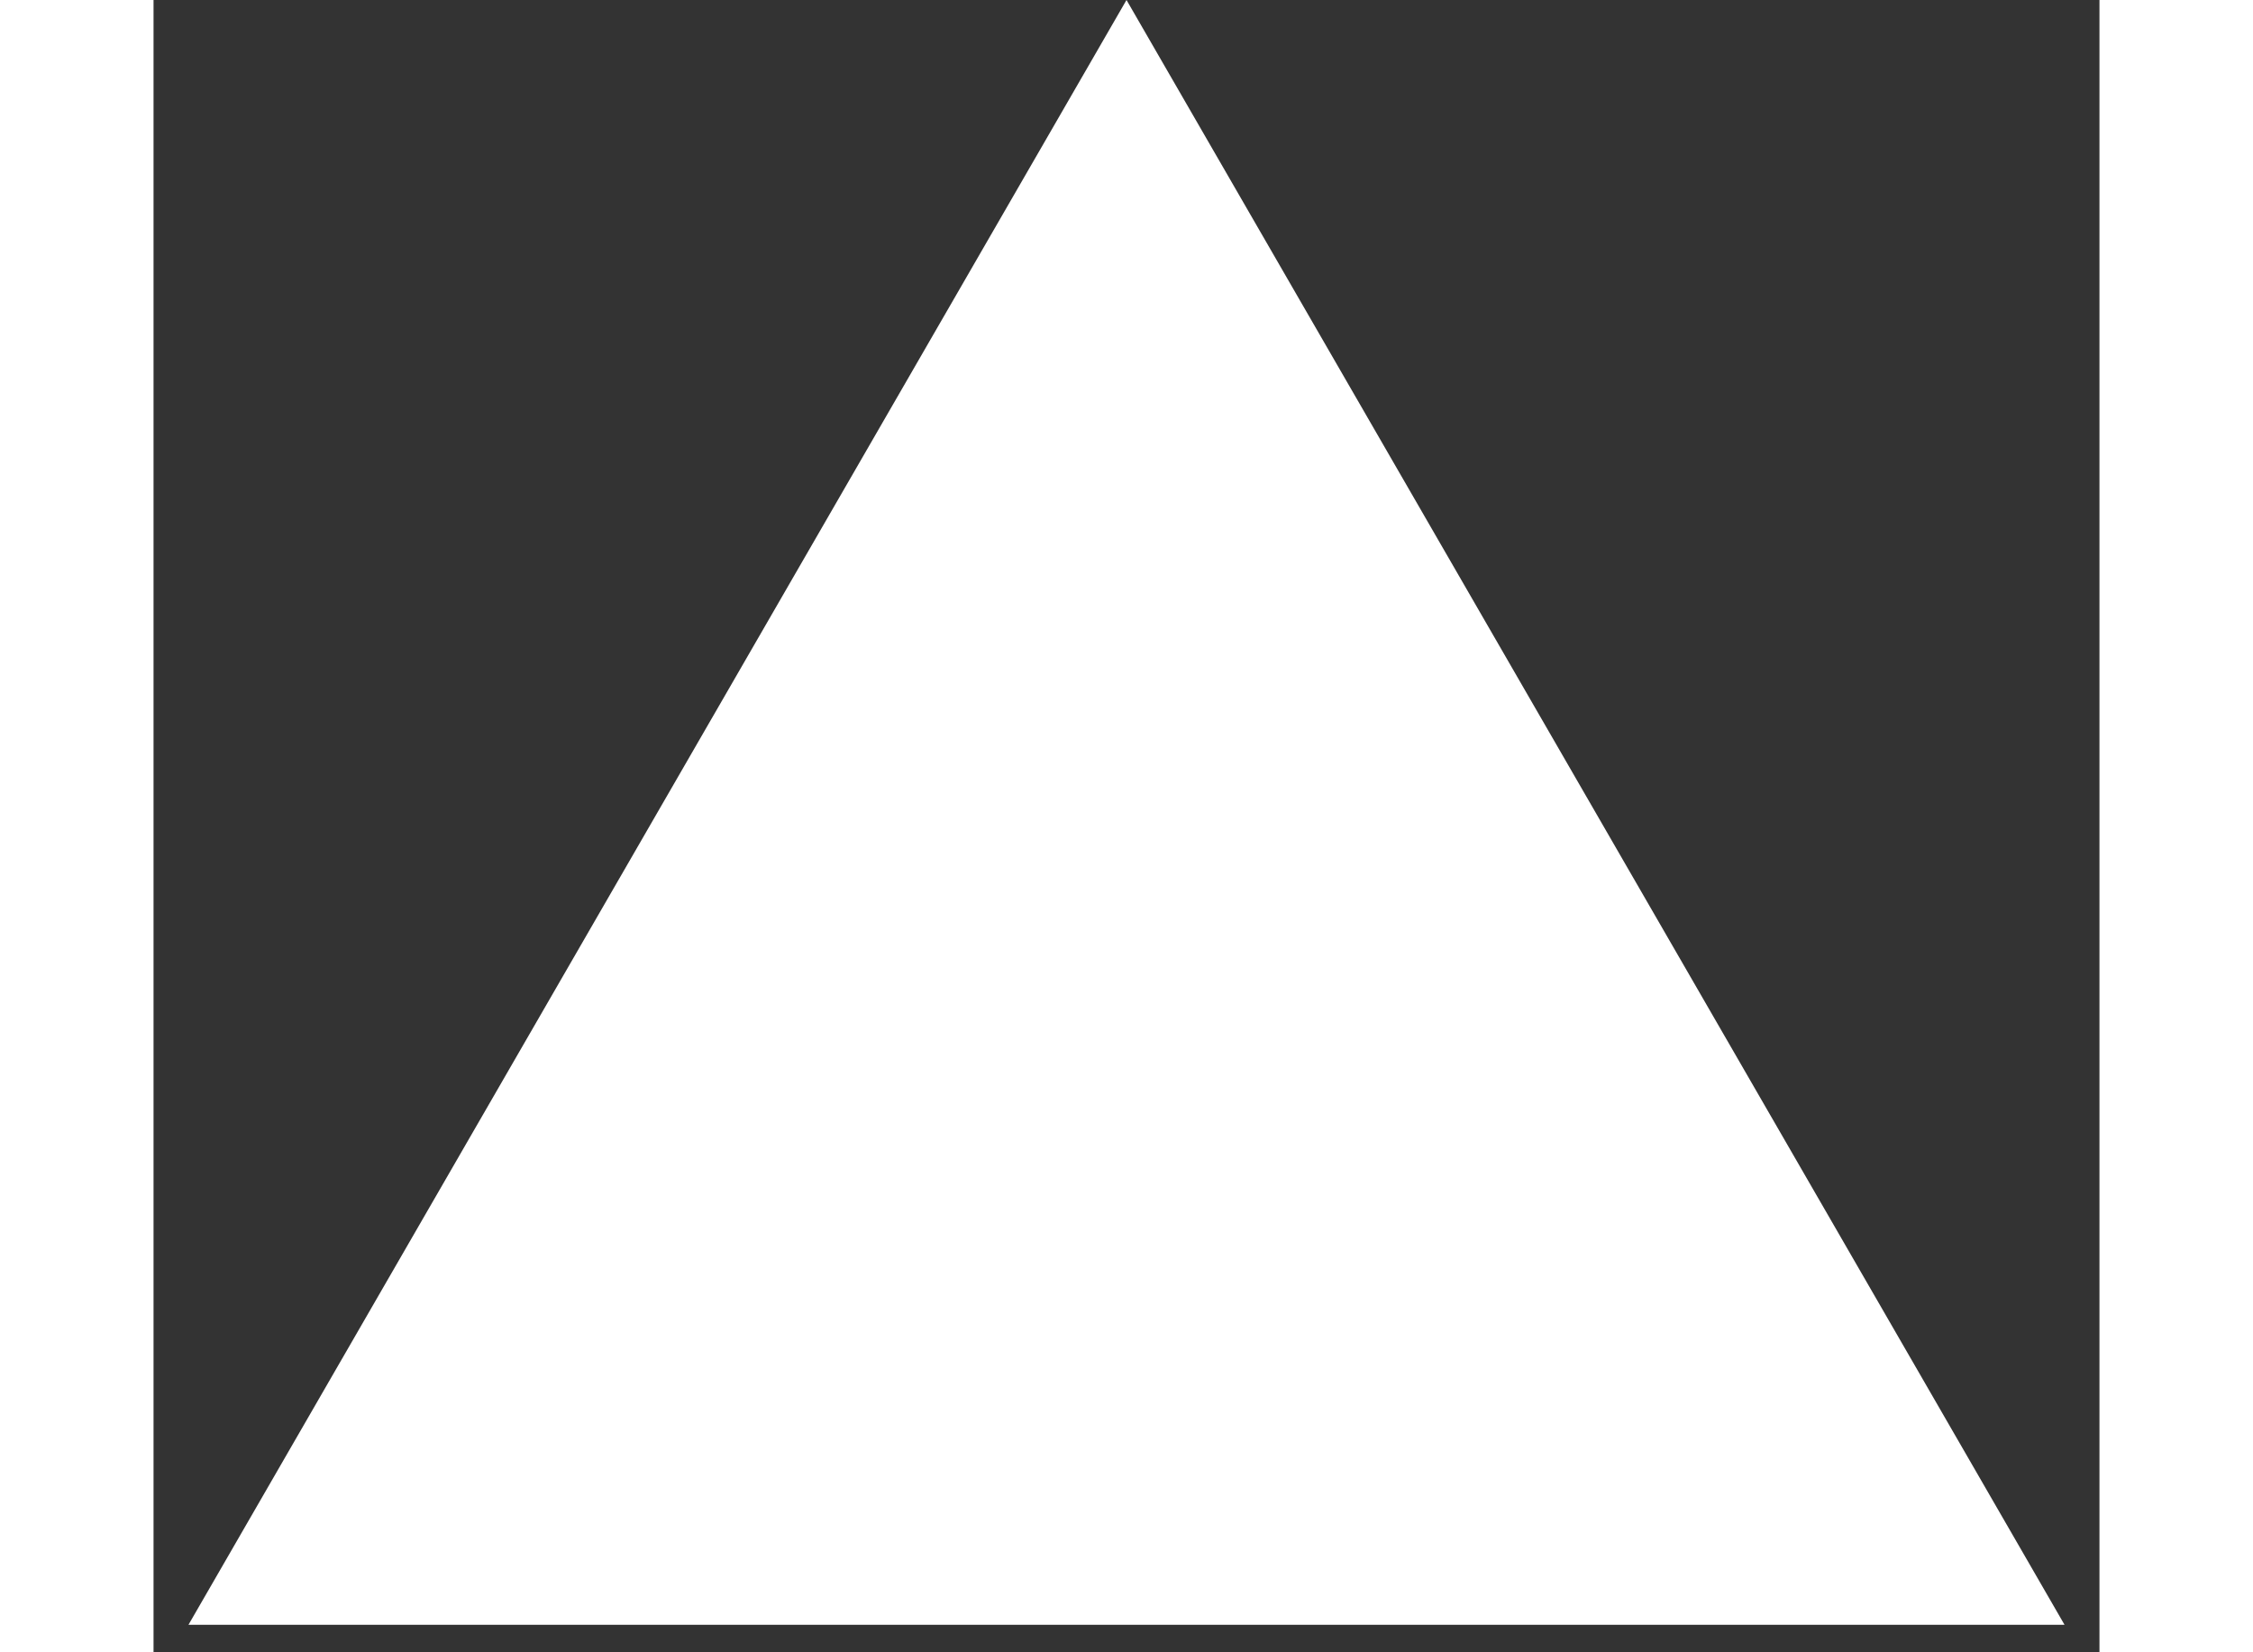 <svg width="30" height="22" viewBox="0 0 53 45" fill="none" xmlns="http://www.w3.org/2000/svg">
<rect x="0" y="0" width="53" height="45" fill="#333333" stroke="none"/>
<path d="M26.5 0L52.048 44.25H0.952L26.5 0Z" fill="white"/>
</svg>
